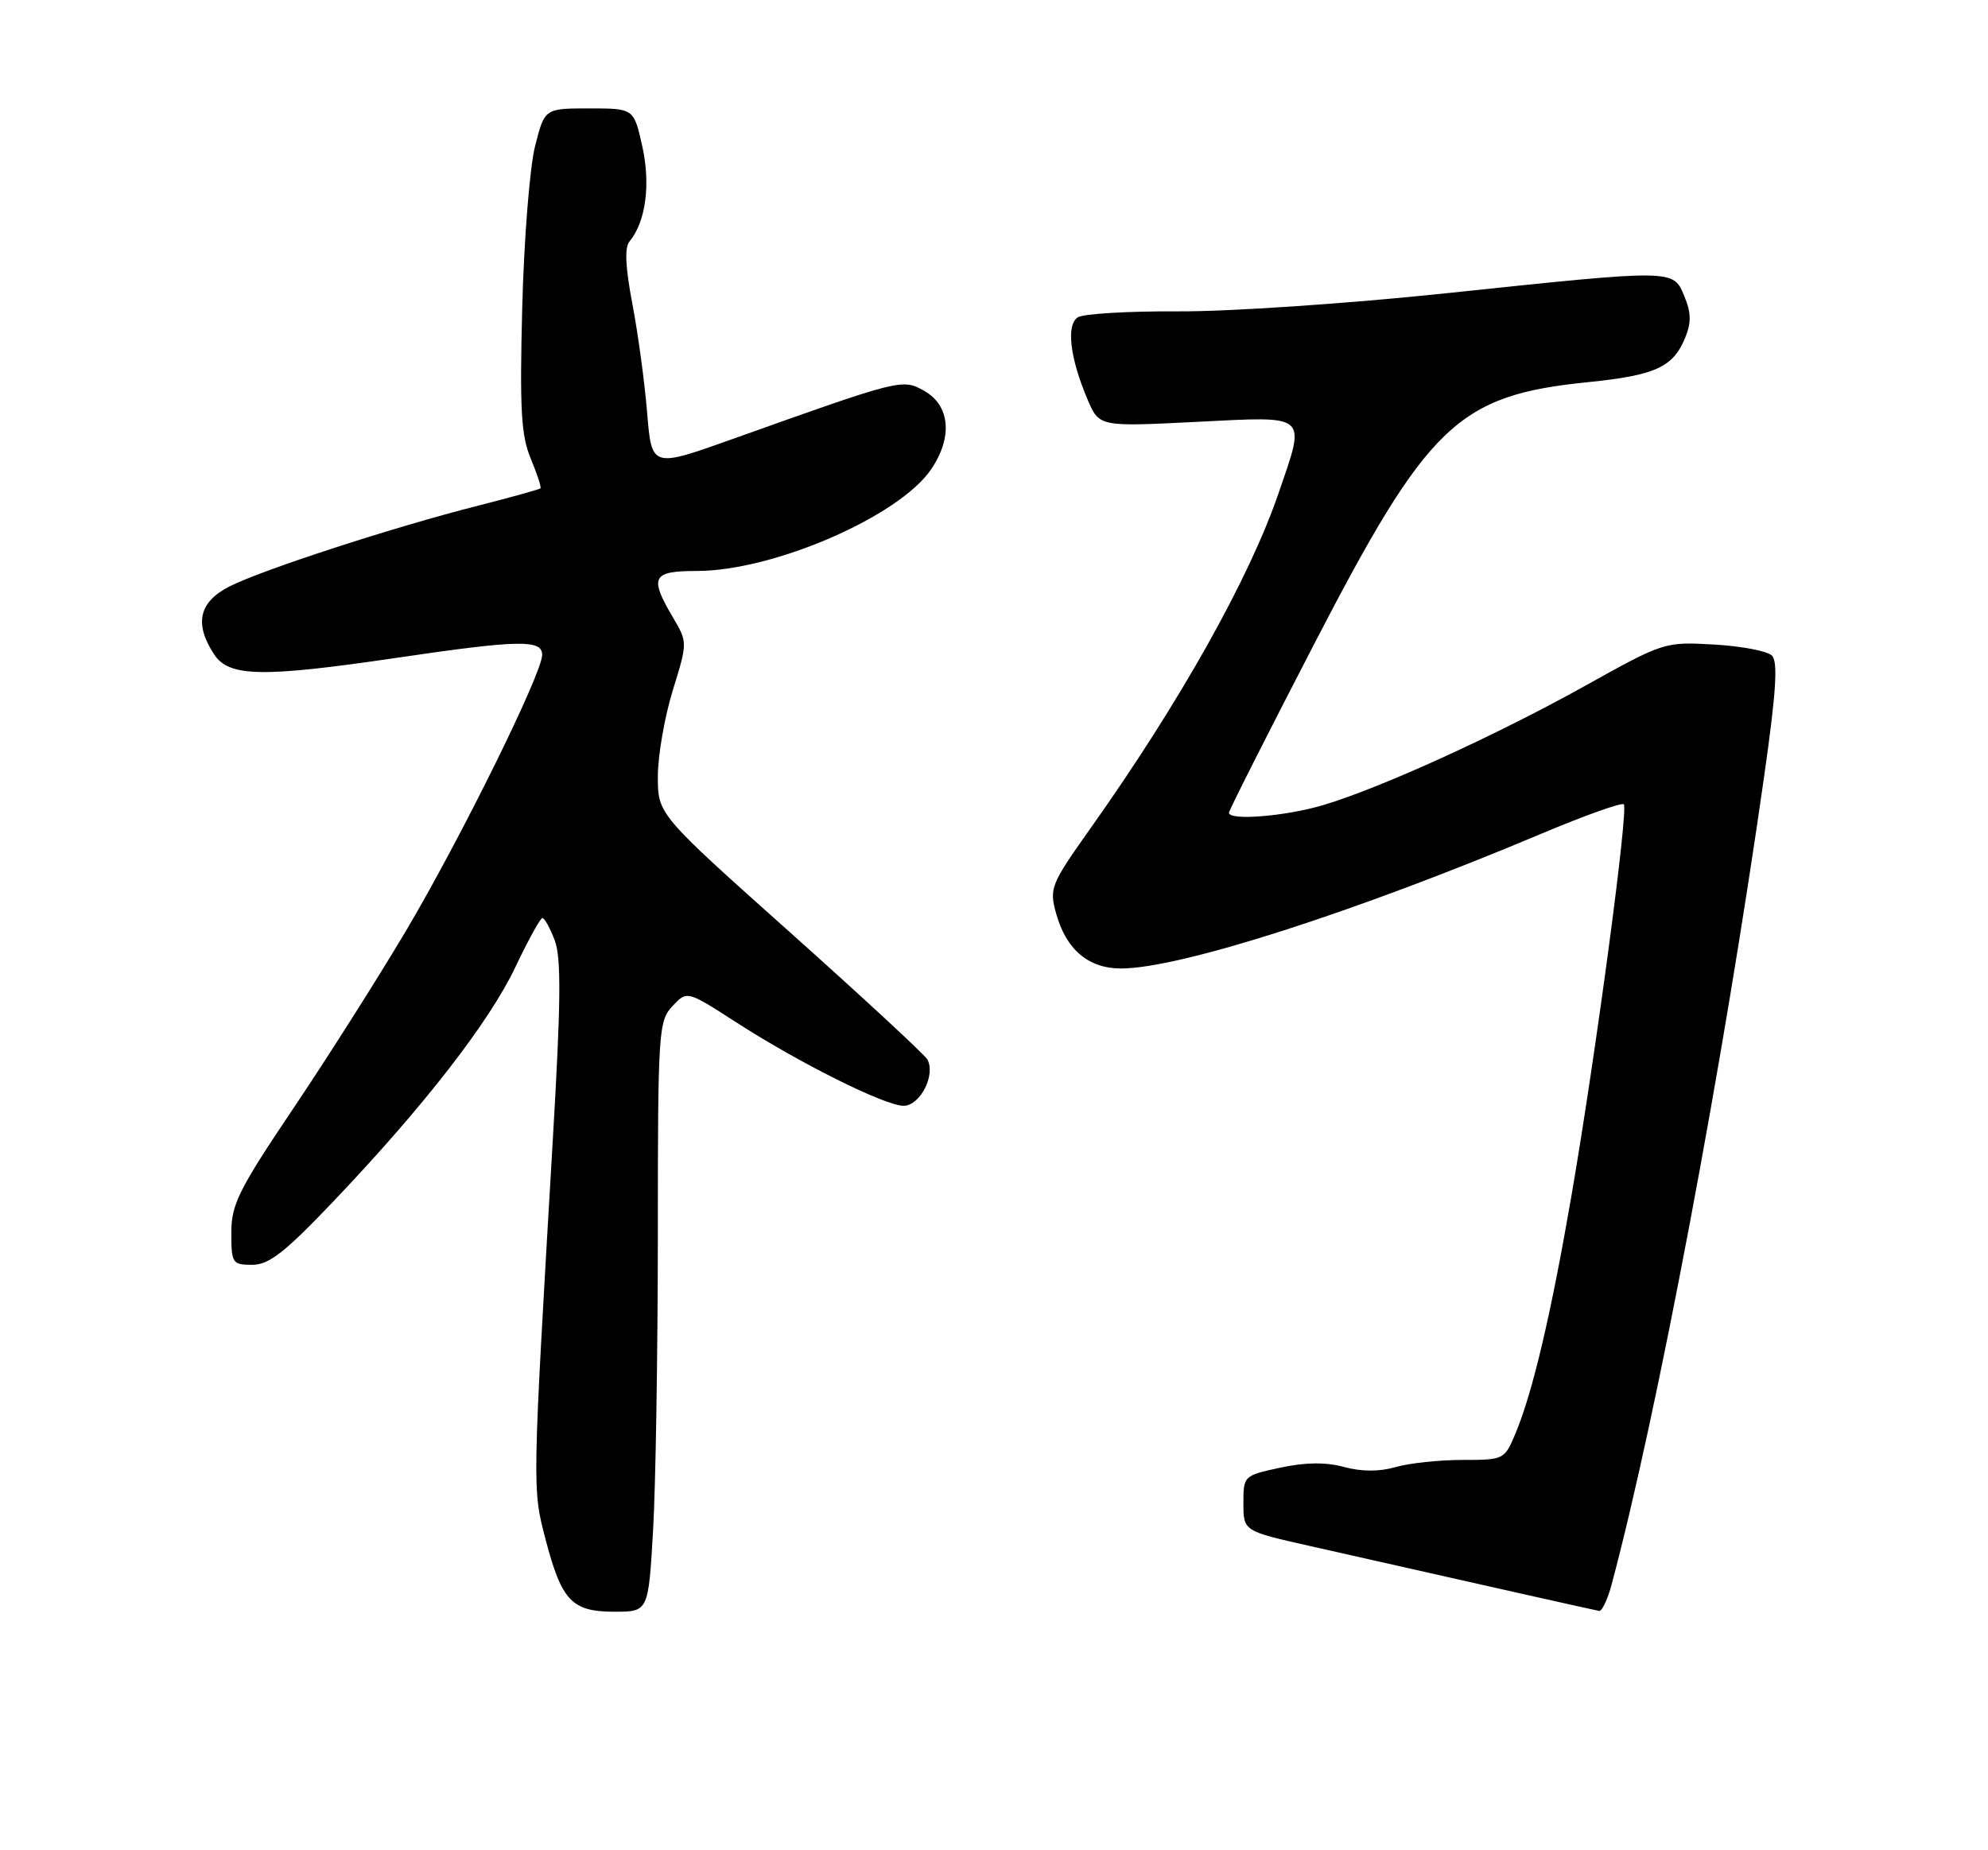 <?xml version="1.0" encoding="UTF-8" standalone="no"?>
<!DOCTYPE svg PUBLIC "-//W3C//DTD SVG 1.1//EN" "http://www.w3.org/Graphics/SVG/1.1/DTD/svg11.dtd" >
<svg xmlns="http://www.w3.org/2000/svg" xmlns:xlink="http://www.w3.org/1999/xlink" version="1.1" viewBox="0 0 275 256">
 <g >
 <path fill="currentColor"
d=" M 90.34 211.75 C 90.70 205.56 90.99 187.20 91.00 170.94 C 91.00 142.70 91.09 141.28 93.01 139.22 C 95.03 137.06 95.03 137.06 101.76 141.40 C 110.59 147.10 122.42 153.00 125.00 153.00 C 127.29 153.00 129.49 148.66 128.26 146.56 C 127.84 145.86 119.29 137.94 109.25 128.97 C 91.00 112.67 91.00 112.67 91.00 107.44 C 91.00 104.56 91.93 99.21 93.06 95.54 C 95.12 88.87 95.12 88.87 93.06 85.38 C 89.79 79.83 90.22 79.00 96.39 79.00 C 106.99 79.00 124.37 71.46 128.80 64.94 C 131.83 60.48 131.43 56.08 127.81 54.06 C 124.81 52.38 124.63 52.43 101.32 60.75 C 90.15 64.74 90.15 64.74 89.52 57.12 C 89.18 52.93 88.26 46.16 87.48 42.07 C 86.51 37.00 86.38 34.25 87.07 33.42 C 89.33 30.70 90.02 25.53 88.85 20.25 C 87.68 15.00 87.68 15.00 81.51 15.00 C 75.34 15.00 75.34 15.00 74.01 20.25 C 73.28 23.14 72.48 33.17 72.24 42.55 C 71.88 56.67 72.09 60.27 73.42 63.46 C 74.30 65.57 74.91 67.42 74.76 67.57 C 74.62 67.71 70.67 68.81 66.00 70.00 C 54.35 72.96 36.29 78.84 31.75 81.14 C 27.52 83.29 26.83 86.29 29.62 90.54 C 31.68 93.68 36.26 93.76 55.00 91.00 C 71.75 88.53 75.00 88.47 75.00 90.60 C 75.00 93.16 63.74 115.99 56.17 128.77 C 52.35 135.22 45.35 146.26 40.61 153.31 C 33.01 164.61 32.00 166.64 32.00 170.56 C 32.00 174.79 32.14 175.00 34.89 175.00 C 37.22 175.00 39.40 173.29 46.20 166.14 C 58.64 153.07 67.72 141.37 71.31 133.77 C 73.07 130.07 74.74 127.03 75.03 127.02 C 75.32 127.01 76.09 128.40 76.74 130.12 C 77.65 132.53 77.59 138.76 76.46 157.87 C 73.62 206.25 73.62 205.94 75.47 213.00 C 77.70 221.52 79.11 223.00 85.00 223.00 C 89.69 223.00 89.69 223.00 90.34 211.75 Z  M 222.93 219.25 C 229.19 195.90 238.40 147.05 244.07 107.17 C 245.70 95.68 245.96 91.56 245.11 90.71 C 244.48 90.08 240.87 89.39 237.10 89.18 C 230.28 88.79 230.15 88.83 219.36 94.84 C 206.99 101.74 190.94 109.05 183.02 111.40 C 177.81 112.95 170.00 113.58 170.00 112.45 C 170.00 112.14 175.28 101.68 181.74 89.20 C 197.58 58.59 201.65 54.70 219.72 52.87 C 228.97 51.93 231.42 50.81 233.09 46.78 C 233.97 44.65 233.95 43.30 233.00 41.00 C 231.44 37.23 231.80 37.23 200.00 40.58 C 186.30 42.02 169.99 43.12 163.00 43.08 C 156.12 43.04 149.87 43.41 149.10 43.90 C 147.46 44.96 148.00 49.52 150.44 55.27 C 152.05 59.05 152.05 59.05 165.52 58.37 C 181.17 57.59 180.66 57.14 176.86 68.25 C 172.82 80.04 163.22 97.16 150.84 114.62 C 145.35 122.37 145.13 122.90 146.09 126.38 C 147.48 131.39 150.55 134.00 155.08 134.00 C 163.19 134.00 187.36 126.25 213.30 115.32 C 219.24 112.82 224.34 111.00 224.62 111.29 C 225.29 111.96 220.74 145.93 217.37 165.50 C 214.54 181.91 212.01 192.66 209.64 198.33 C 208.12 201.96 208.04 202.00 202.29 202.00 C 199.10 202.00 194.94 202.44 193.05 202.99 C 190.78 203.64 188.35 203.63 185.91 202.97 C 183.37 202.29 180.59 202.32 177.10 203.07 C 172.04 204.16 172.00 204.20 172.00 208.00 C 172.00 211.84 172.00 211.84 181.25 213.92 C 206.59 219.65 220.57 222.78 221.21 222.89 C 221.60 222.95 222.38 221.31 222.93 219.25 Z "/>
</g>
</svg>